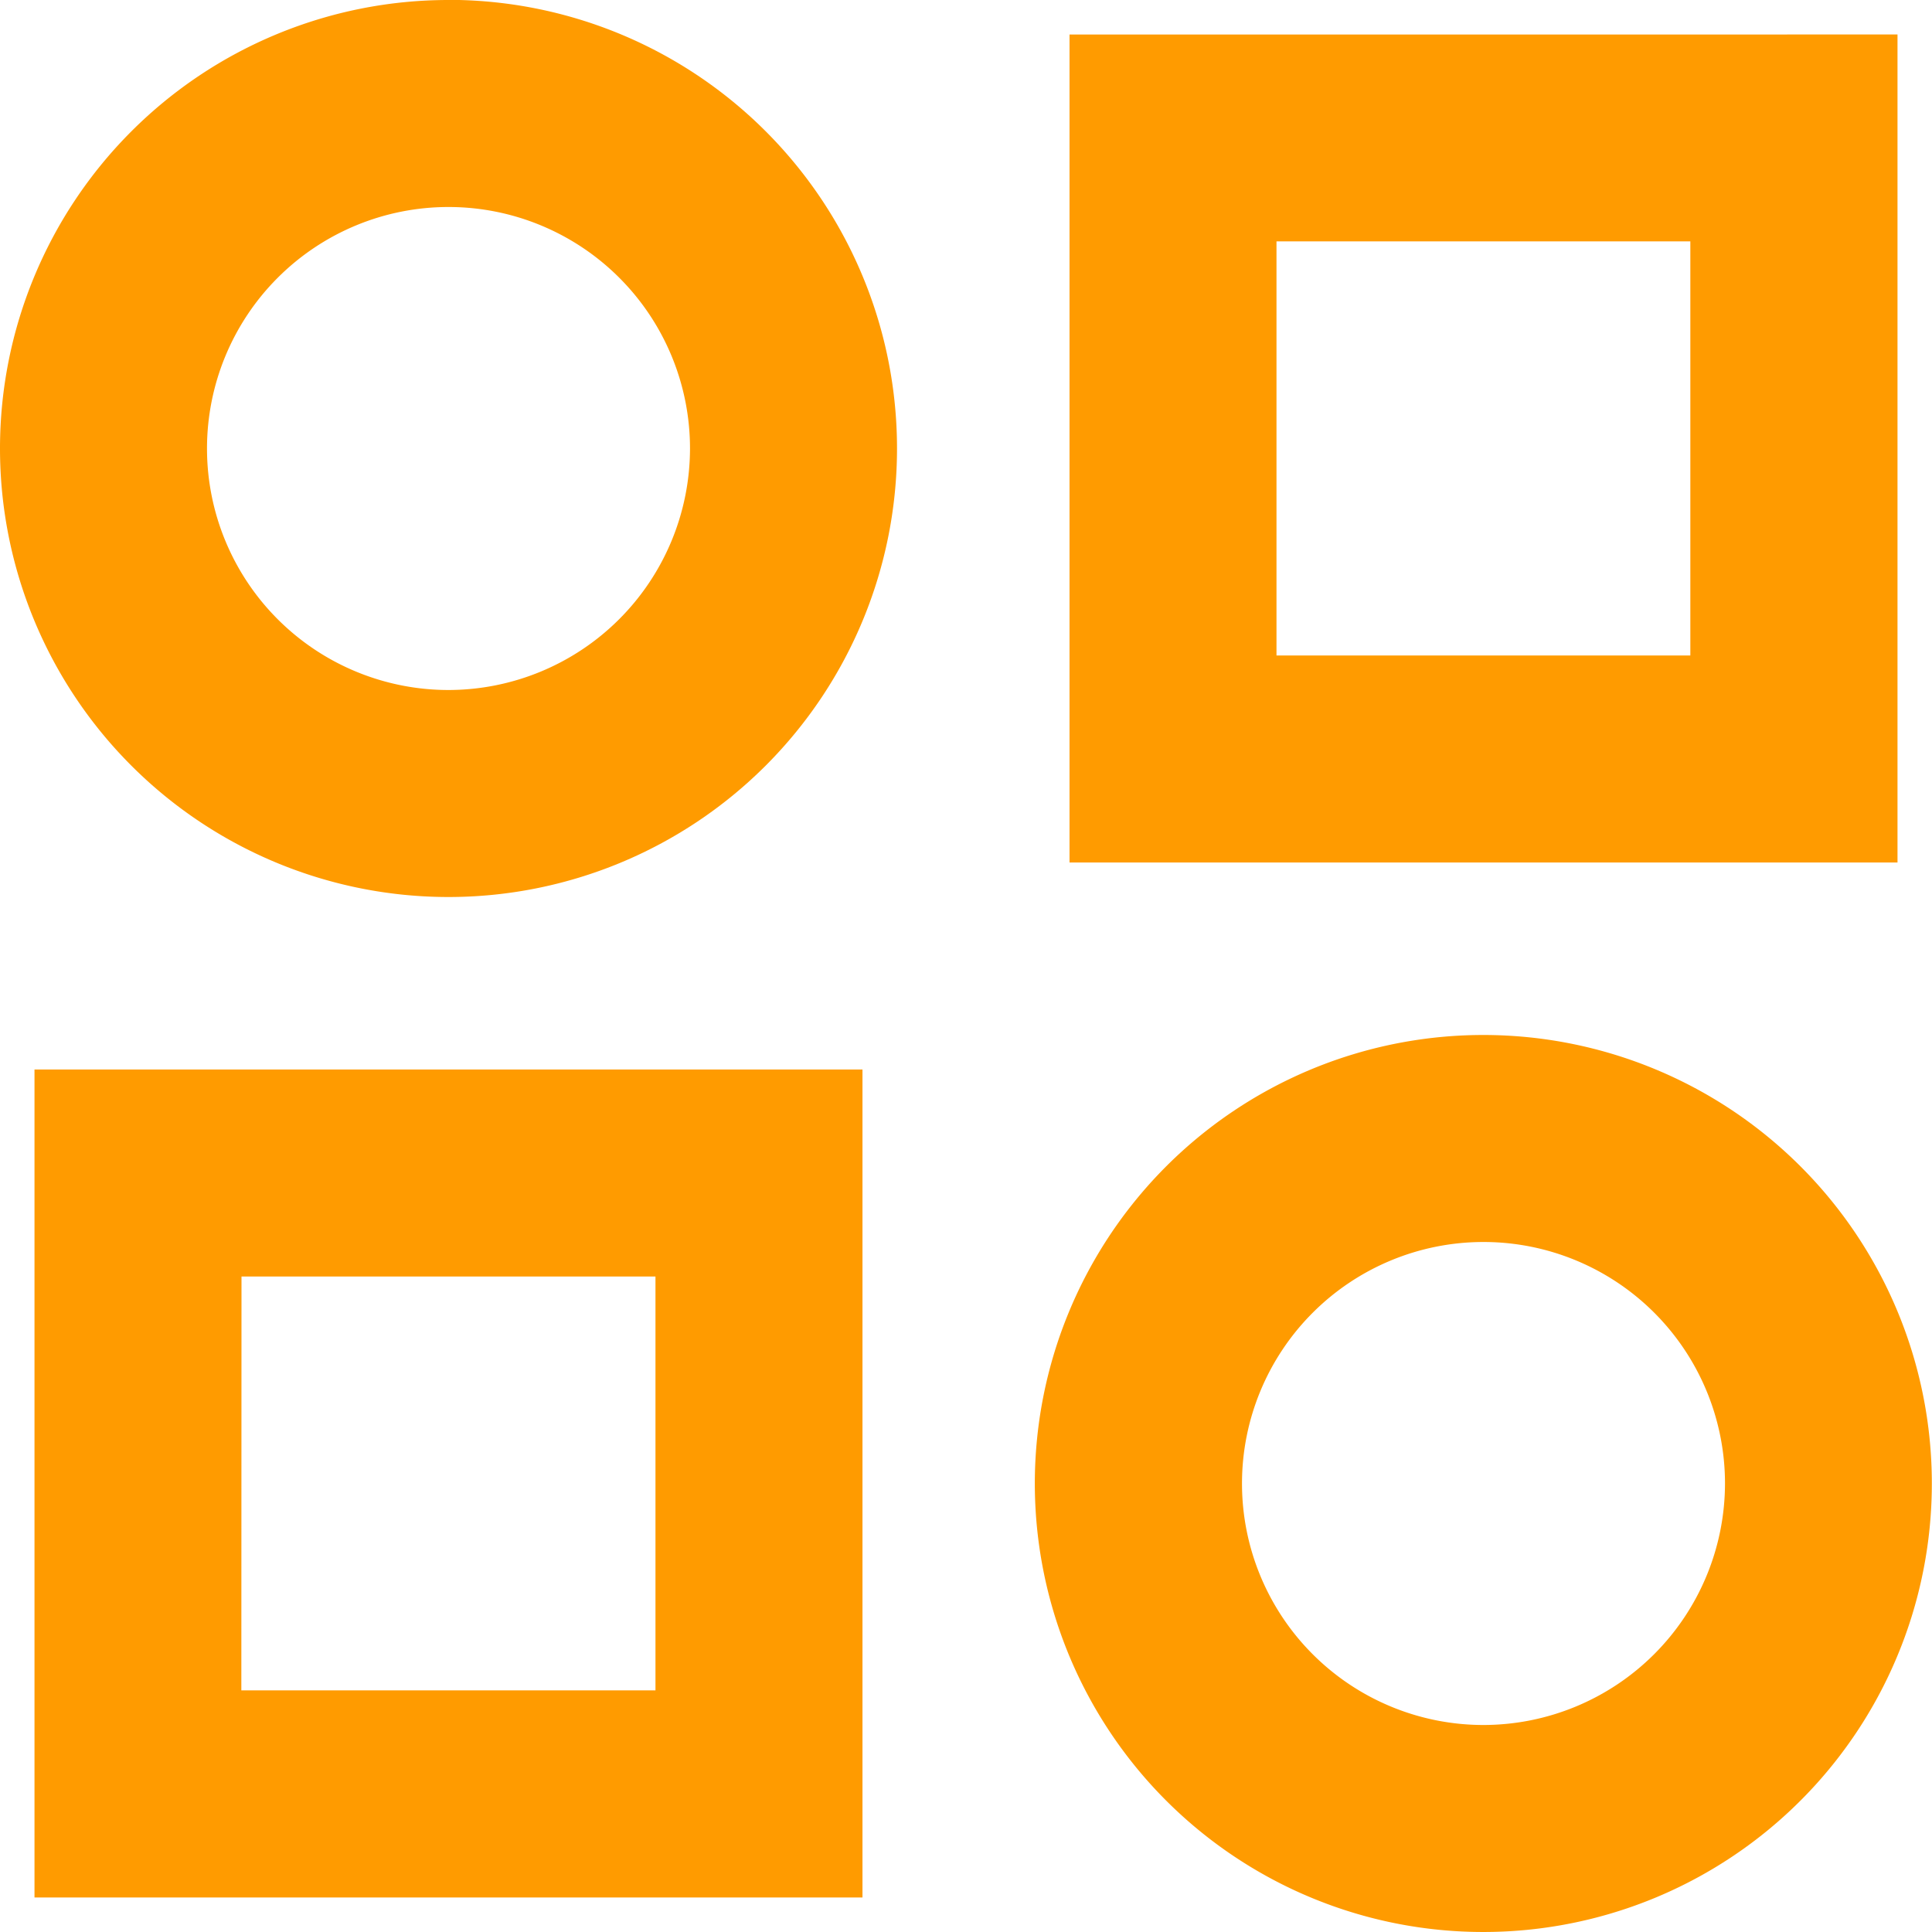 <svg xmlns="http://www.w3.org/2000/svg" width="48" height="48" viewBox="0 0 48 48">
  <path id="Customização" d="M405.361,394.217A11.143,11.143,0,1,0,416.5,405.36,11.143,11.143,0,0,0,405.361,394.217Zm0,17.143a6,6,0,1,1,6-6A6.007,6.007,0,0,1,405.361,411.36Zm-36,4.286h20.571V395.074H369.361Zm5.143-15.429h10.285V410.5H374.5Zm5.143-31.714a11.143,11.143,0,1,0,11.143,11.143A11.143,11.143,0,0,0,379.647,368.5Zm0,17.143a6,6,0,1,1,6-6A6.007,6.007,0,0,1,379.647,385.646Zm36-16.286H395.076v20.571h20.571ZM410.5,384.789H400.218V374.5H410.5Z" transform="translate(-368.504 -368.503)" fill="#ff9b00"/>
</svg>
